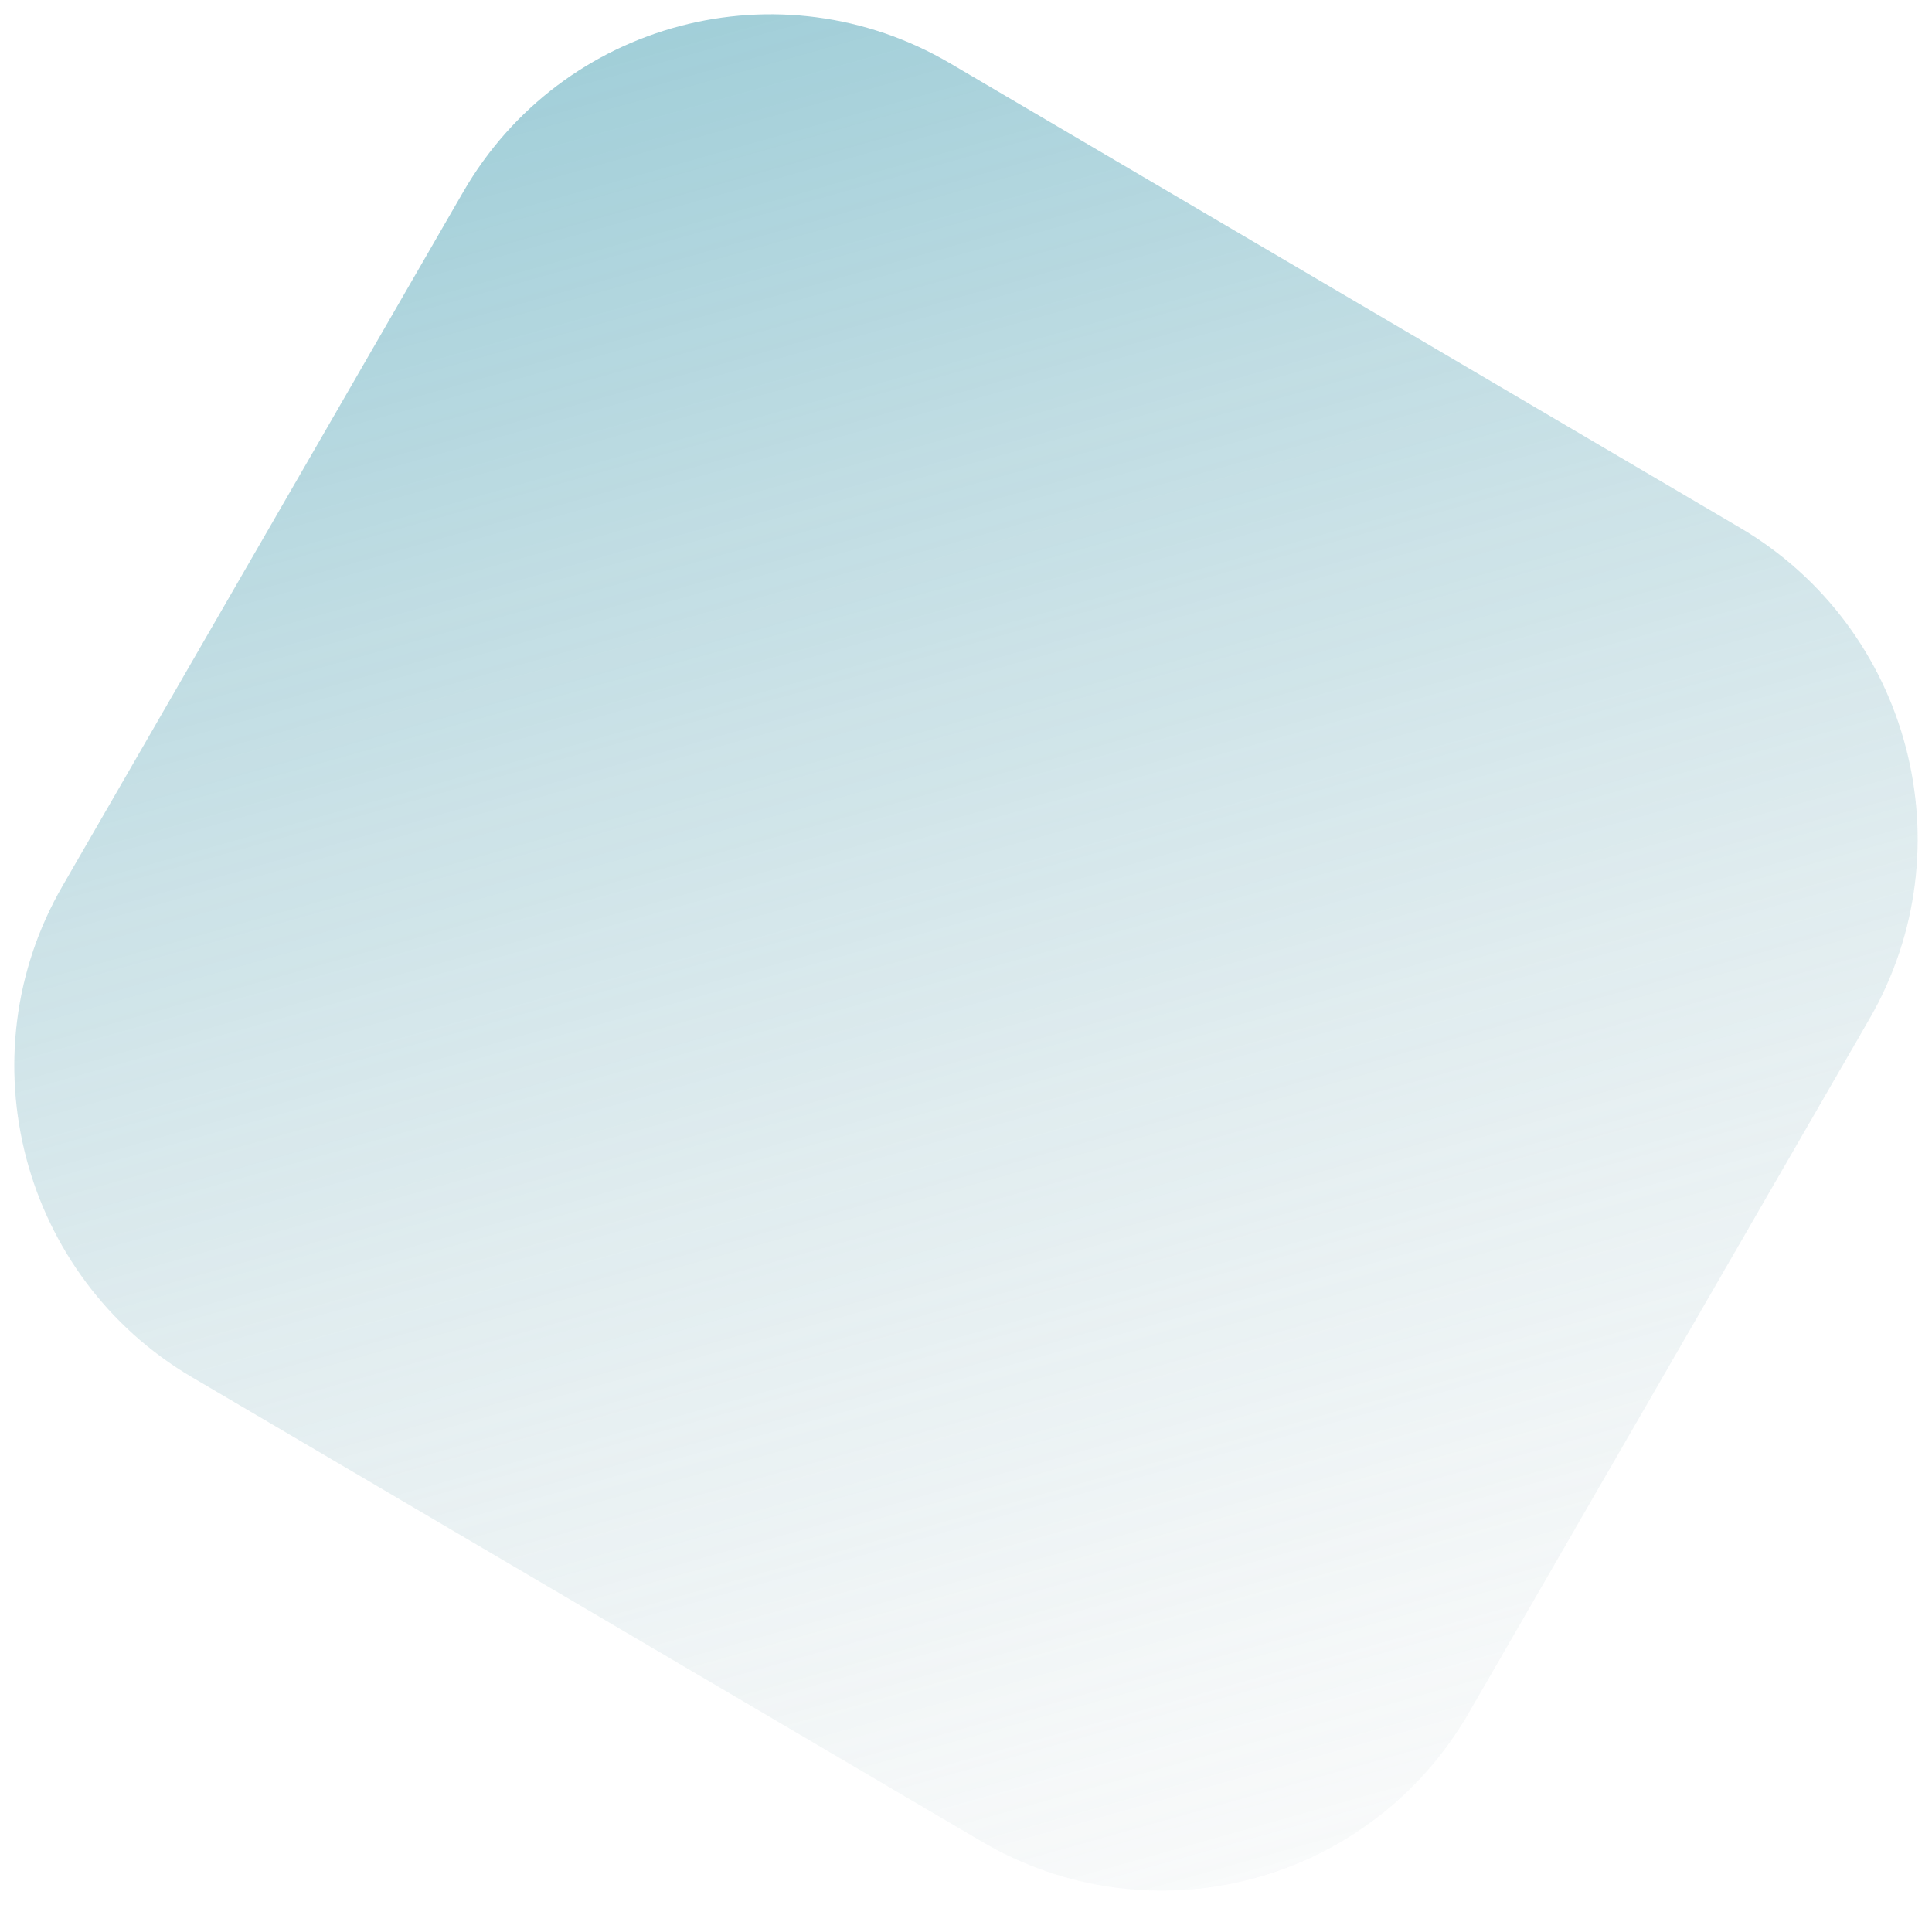 <svg width="540.027" height="532.46" viewBox="0 0 540.027 532.46" fill="none" xmlns="http://www.w3.org/2000/svg" xmlns:xlink="http://www.w3.org/1999/xlink">
	<desc>
			Created with Pixso.
	</desc>
	<defs>
		<filter id="filter_2919_2773_dd" x="0" y="0" width="540.027" height="532.46" filterUnits="userSpaceOnUse" color-interpolation-filters="sRGB">
			<feFlood flood-opacity="0" result="BackgroundImageFix"/>
			<feColorMatrix in="SourceAlpha" type="matrix" values="0 0 0 0 0 0 0 0 0 0 0 0 0 0 0 0 0 0 127 0" result="hardAlpha"/>
			<feOffset dx="0" dy="4"/>
			<feGaussianBlur stdDeviation="1.333"/>
			<feComposite in2="hardAlpha" operator="out" k2="-1" k3="1"/>
			<feColorMatrix type="matrix" values="0 0 0 0 0 0 0 0 0 0 0 0 0 0 0 0 0 0 0.25 0"/>
			<feBlend mode="normal" in2="BackgroundImageFix" result="effect_dropShadow_1"/>
			<feBlend mode="normal" in="SourceGraphic" in2="effect_dropShadow_1" result="shape"/>
		</filter>
		<linearGradient x1="242.726" y1="-81.35" x2="439.844" y2="619.485" id="paint_linear_2919_2773_0" gradientUnits="userSpaceOnUse">
			<stop stop-color="#53A8BB"/>
			<stop offset="1" stop-color="#D9D9D9" stop-opacity="0"/>
		</linearGradient>
	</defs>
	<g opacity="0.65" filter="url(#filter_2919_2773_dd)">
		<path id="Rectangle 6" d="M129.46 49.67L17.46 243.66C-10.15 291.49 6.06 352.96 53.67 380.95L274.35 510.7C321.96 538.69 382.94 522.61 410.55 474.78L522.55 280.79C550.17 232.96 533.96 171.5 486.35 143.5L265.67 13.75C218.06 -14.24 157.08 1.84 129.46 49.67Z" fill="url(#paint_linear_2919_2773_0)" fill-opacity="1" fill-rule="nonzero"/>
	</g>
</svg>
